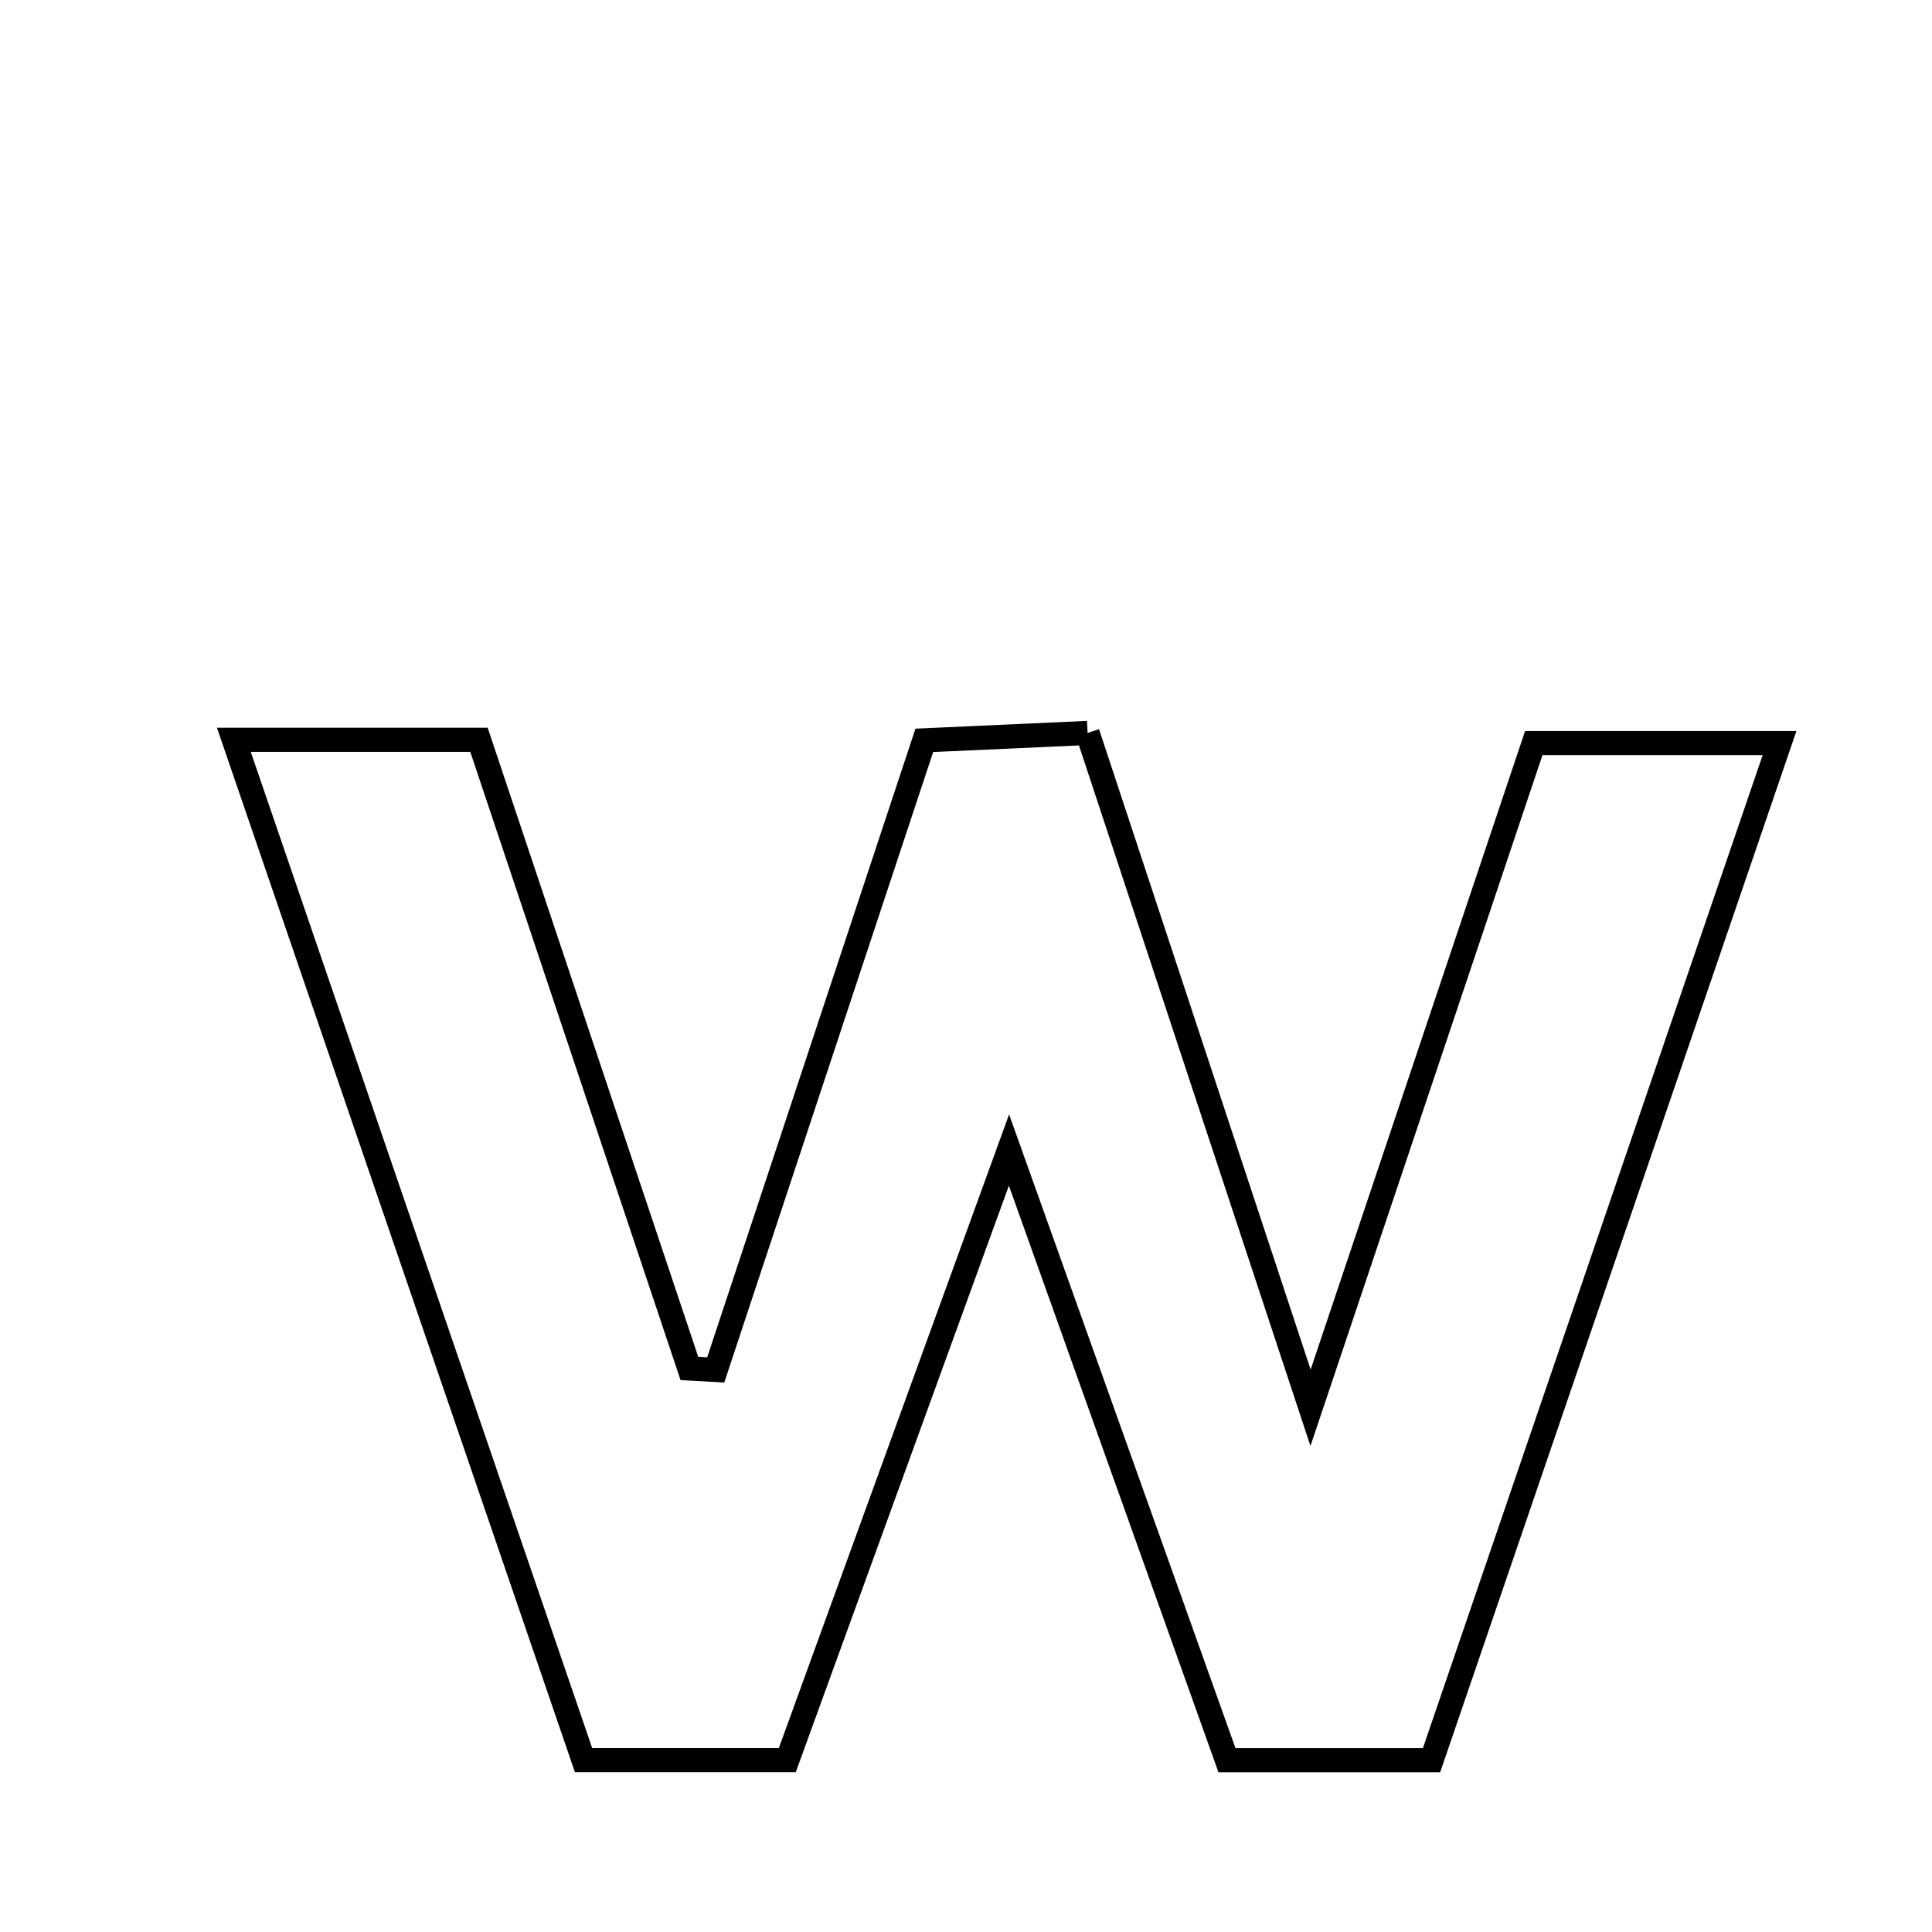 <svg xmlns="http://www.w3.org/2000/svg" viewBox="0.0 0.0 24.0 24.0" height="200px" width="200px"><path fill="none" stroke="black" stroke-width=".3" stroke-opacity="1.0"  filling="0" d="M13.51 9.105 C14.387 11.761 15.251 14.374 16.28 17.488 C17.289 14.483 18.156 11.901 19.053 9.231 C20.033 9.231 20.972 9.231 22.106 9.231 C20.663 13.446 19.25 17.578 17.783 21.866 C16.853 21.866 16.092 21.866 15.242 21.866 C14.394 19.493 13.553 17.14 12.534 14.286 C11.514 17.092 10.651 19.468 9.78 21.865 C8.939 21.865 8.177 21.865 7.249 21.865 C5.815 17.68 4.383 13.502 2.905 9.19 C4.016 9.19 4.906 9.19 5.95 9.19 C6.818 11.783 7.691 14.392 8.564 17 C8.674 17.006 8.782 17.012 8.891 17.018 C9.743 14.445 10.596 11.872 11.482 9.197 C12.112 9.168 12.74 9.14 13.51 9.105"></path></svg>